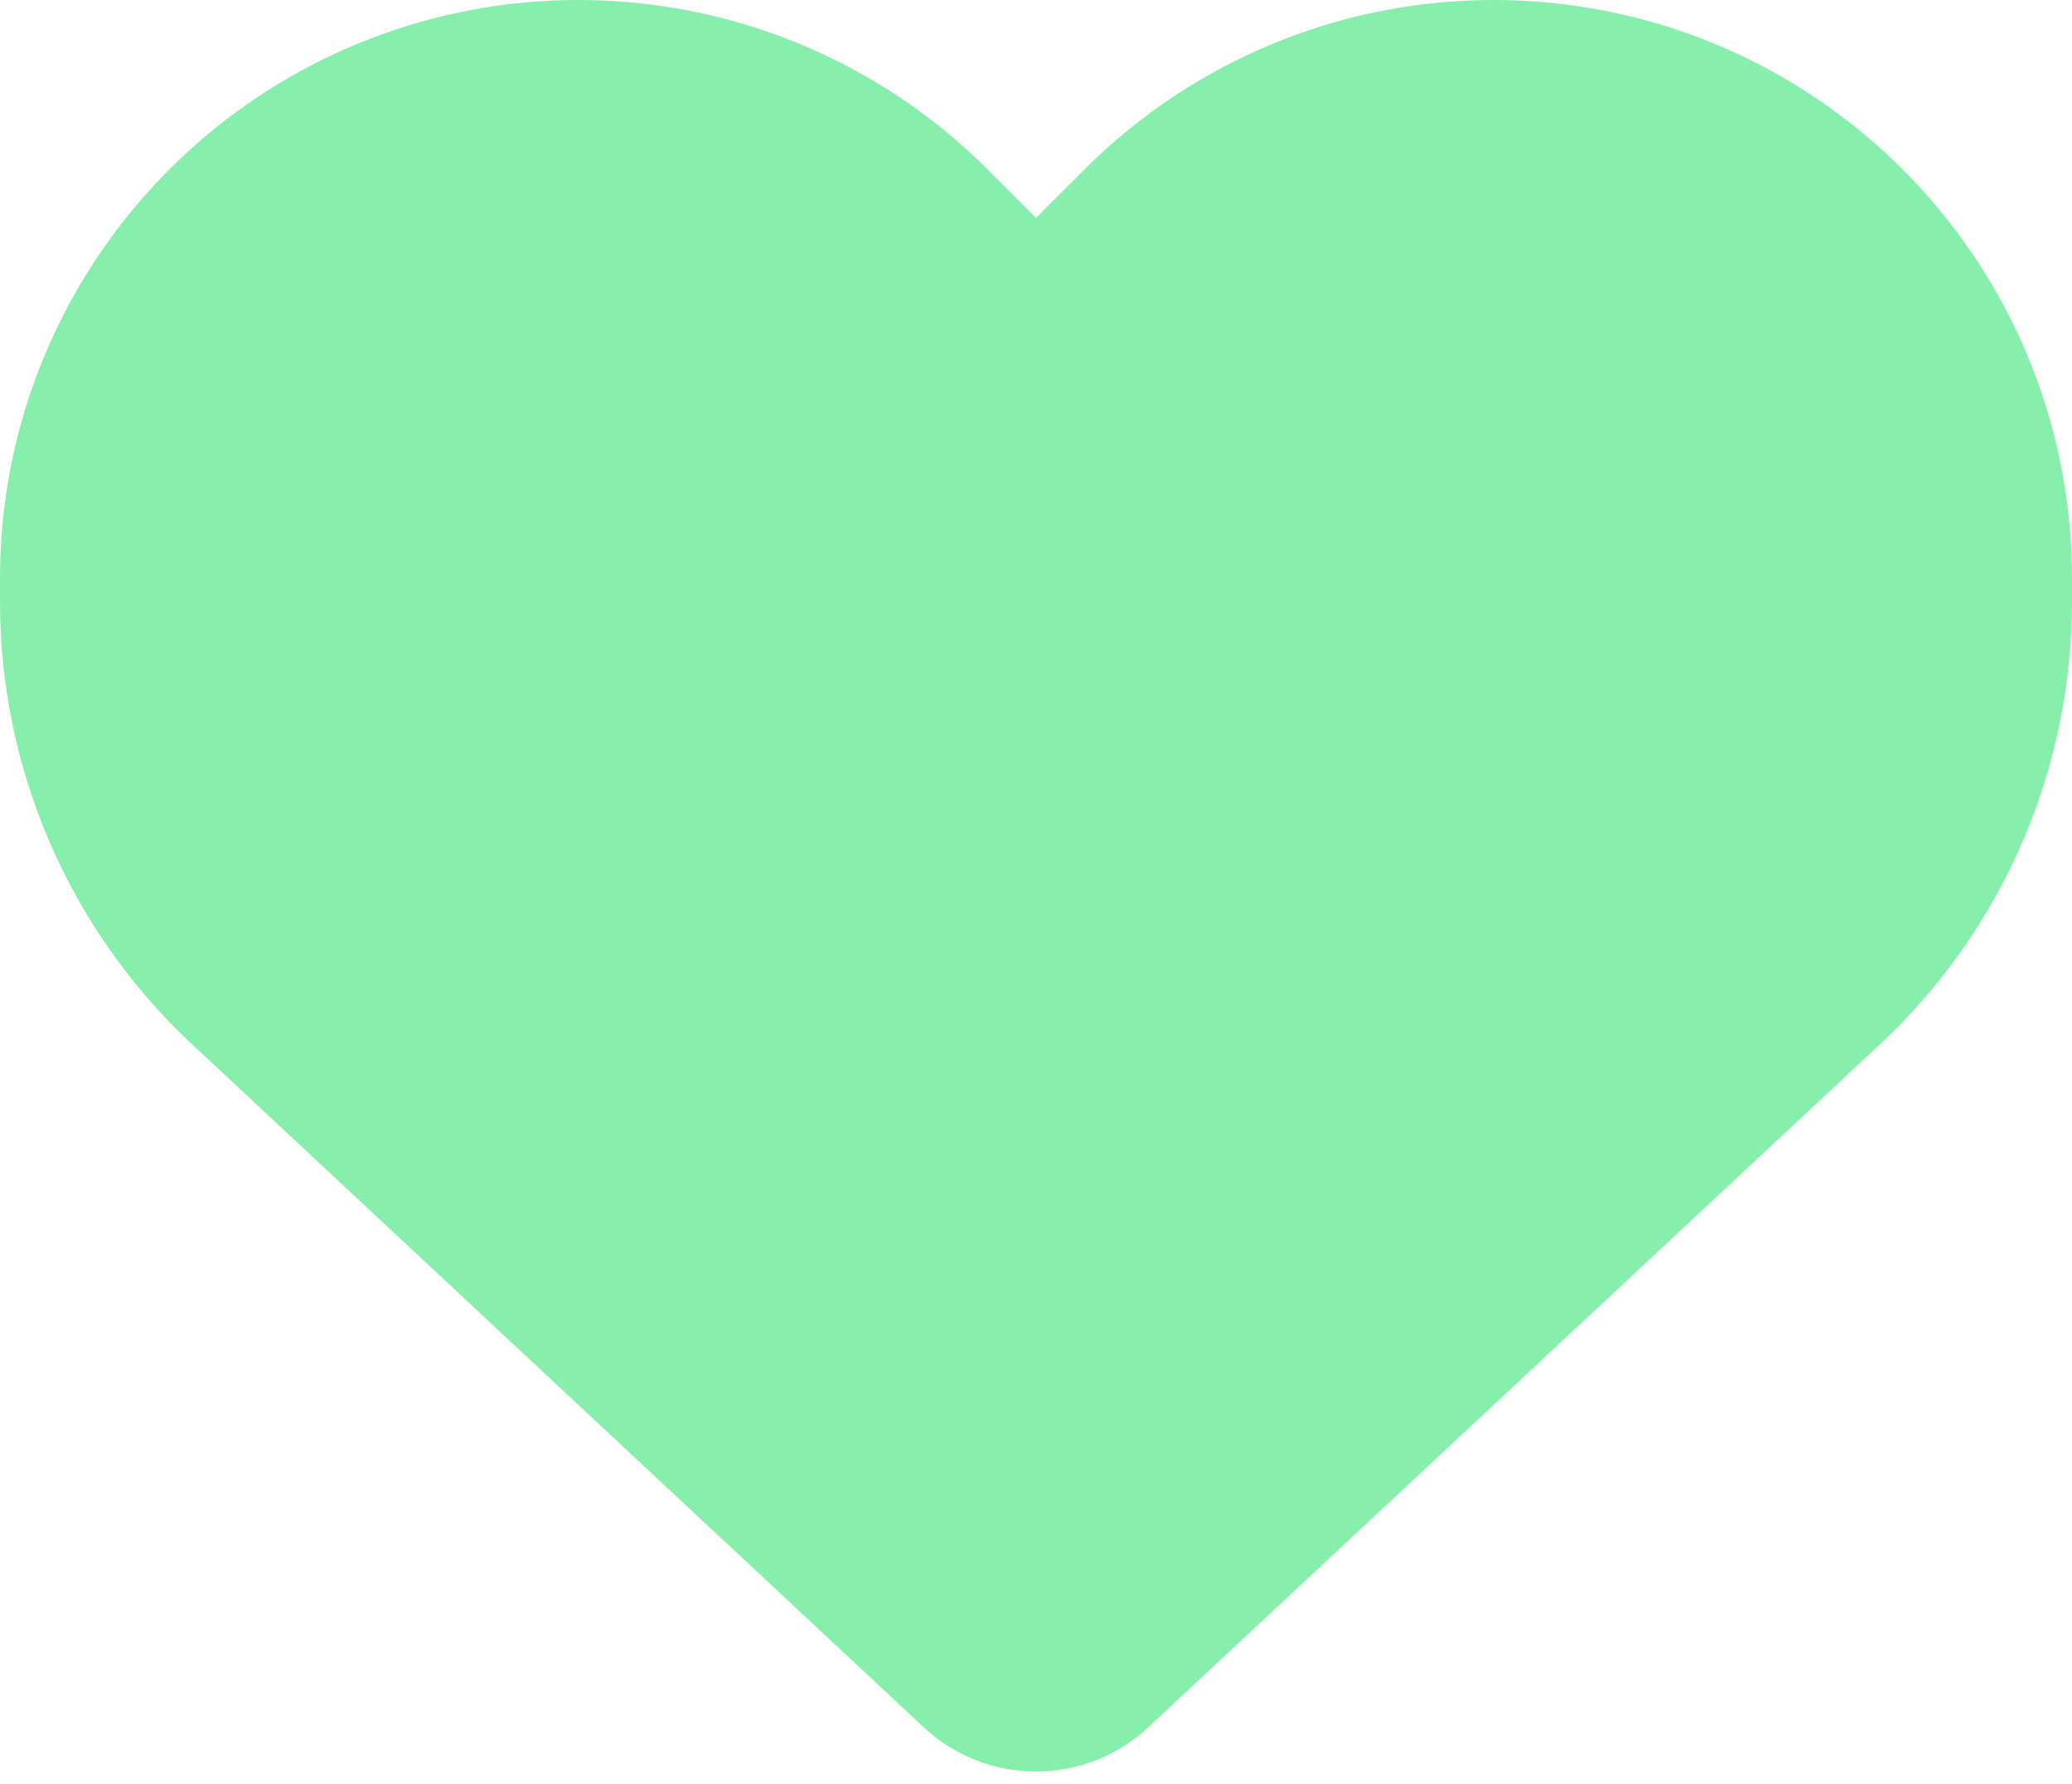 <svg width="36" height="31" viewBox="0 0 36 31" fill="none" xmlns="http://www.w3.org/2000/svg">
<path d="M3.347 18.158L16.052 30.02C16.58 30.512 17.276 30.786 18 30.786C18.724 30.786 19.42 30.512 19.948 30.02L32.653 18.158C34.791 16.168 36 13.377 36 10.459V10.051C36 5.136 32.449 0.946 27.605 0.137C24.398 -0.397 21.136 0.65 18.844 2.943L18 3.786L17.156 2.943C14.864 0.65 11.602 -0.397 8.395 0.137C3.551 0.946 0 5.136 0 10.051V10.459C0 13.377 1.209 16.168 3.347 18.158Z" fill="#86EFAC"/>
</svg>
